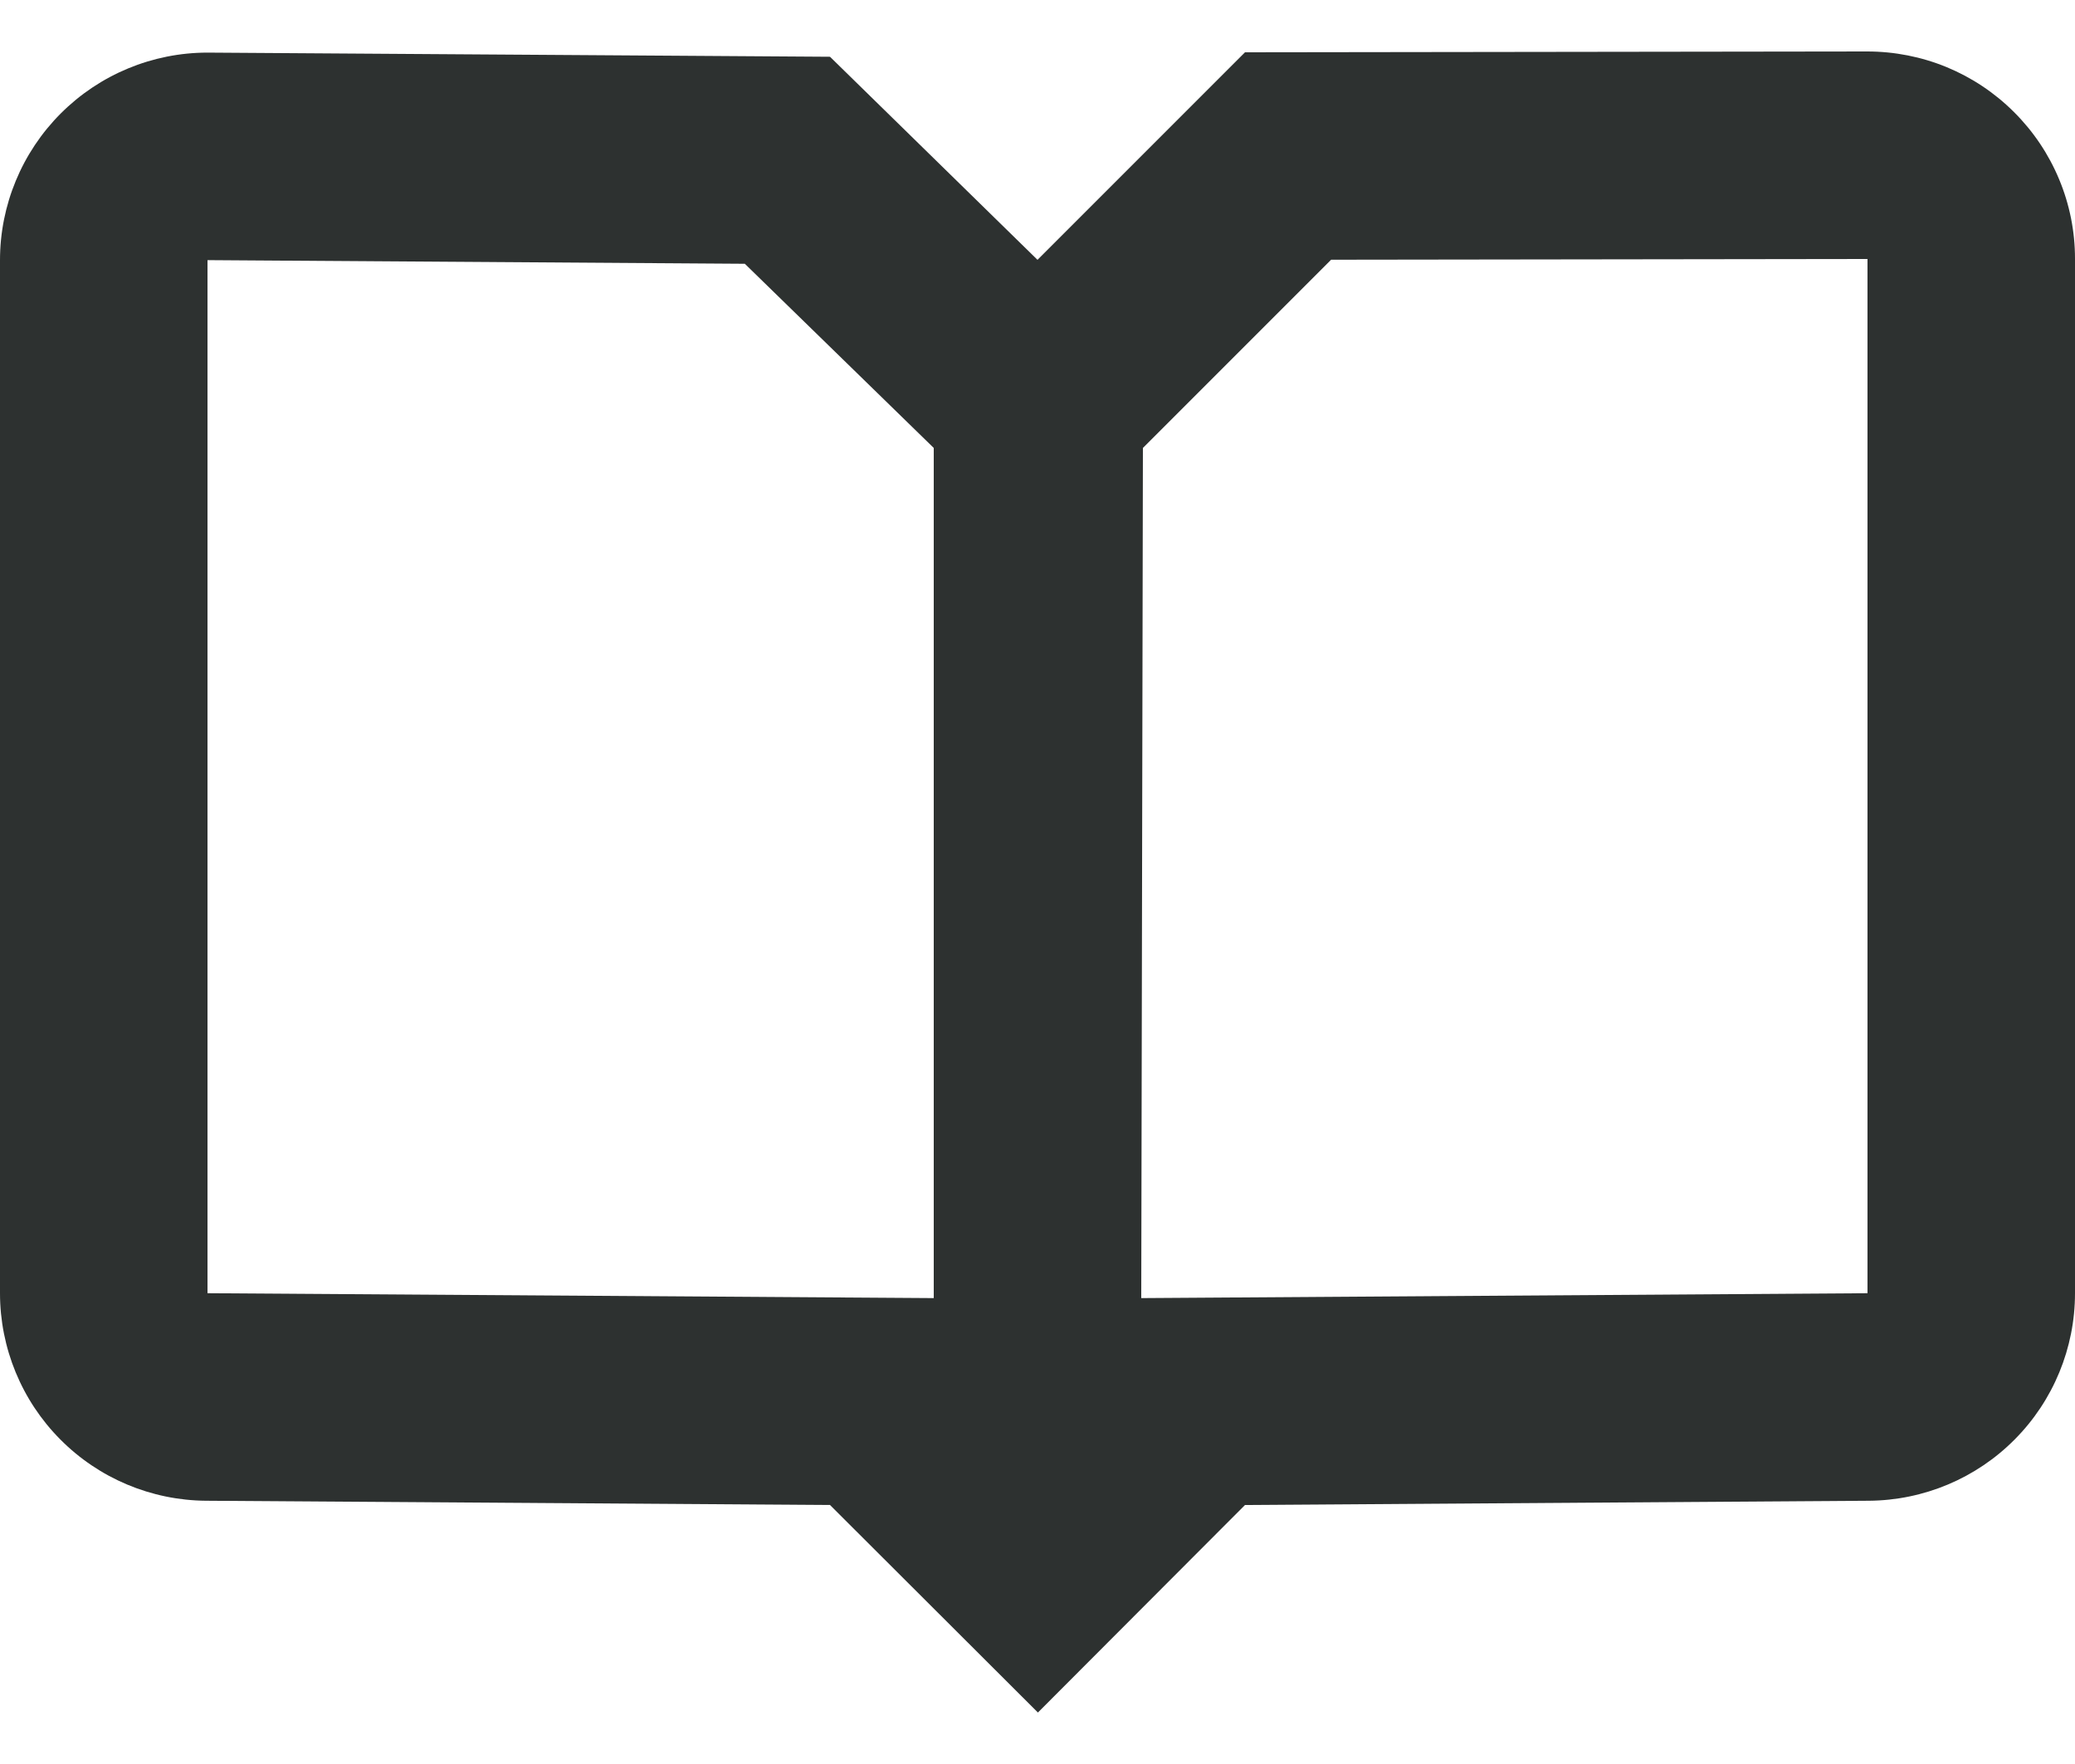 <svg width="20" height="17" viewBox="0 0 20 17" fill="none" xmlns="http://www.w3.org/2000/svg">
<path d="M11 12.51L18 12.463V2.496L12.83 2.503L11.016 4.317L11 12.51ZM9 4.317L7.179 2.542L2 2.507V12.463L9 12.51V4.317ZM8 0.547L10 2.504L12 0.504L17.997 0.496C18.26 0.496 18.52 0.547 18.763 0.647C19.005 0.747 19.226 0.894 19.412 1.08C19.598 1.265 19.746 1.485 19.847 1.728C19.948 1.97 20 2.23 20 2.493V12.463C20 12.991 19.791 13.498 19.419 13.872C19.047 14.247 18.542 14.459 18.014 14.463L12 14.504L10.004 16.504L8 14.504L1.986 14.463C1.458 14.459 0.953 14.247 0.581 13.872C0.209 13.498 -1.2936e-05 12.991 6.0112e-10 12.463V2.507C6.0112e-10 1.977 0.211 1.468 0.586 1.093C0.961 0.718 1.47 0.507 2 0.507L8 0.547Z" fill="#2D3130"/>
</svg>
